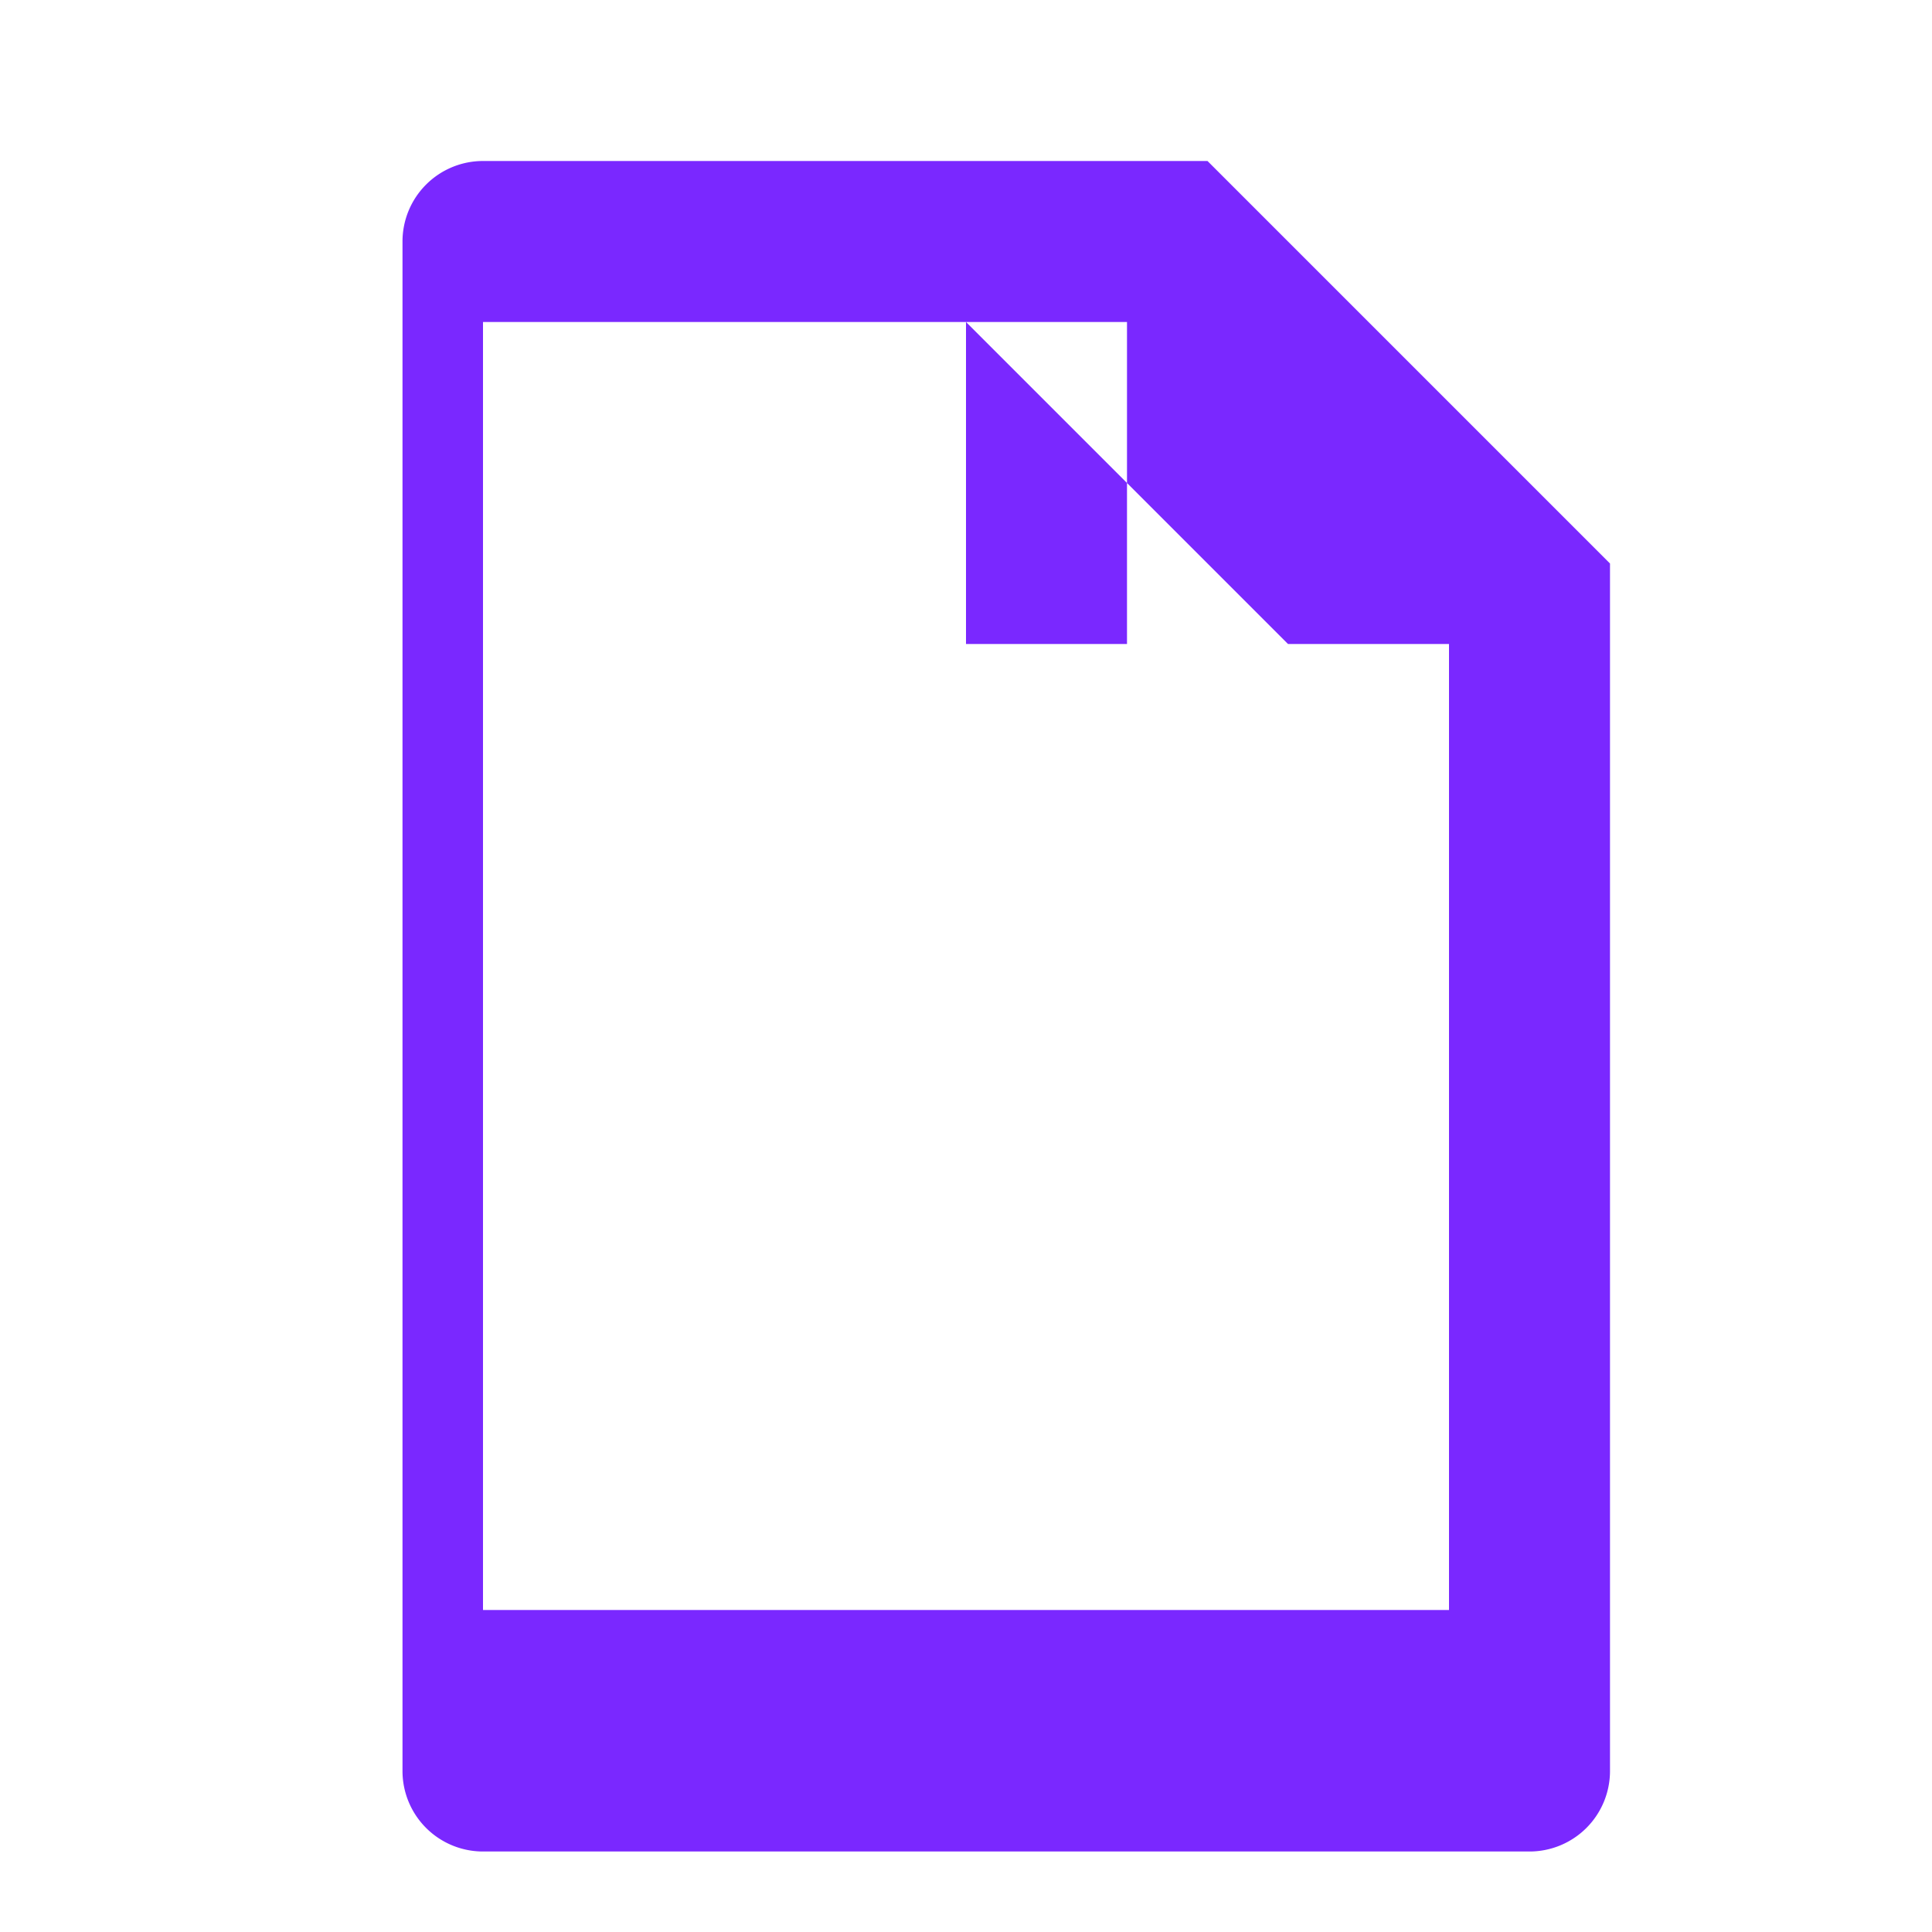 <svg xmlns="http://www.w3.org/2000/svg" viewBox="0 0 24 24" width="32" height="32" fill="#7a28ff">
  <path d="M6 2h9l5 5v15a1 1 0 0 1-1 1H6a1 1 0 0 1-1-1V3a1 1 0 0 1 1-1zm0 2v16h12V8h-4V4H6zm6 0v4h4L12 4z"></path>
</svg>
